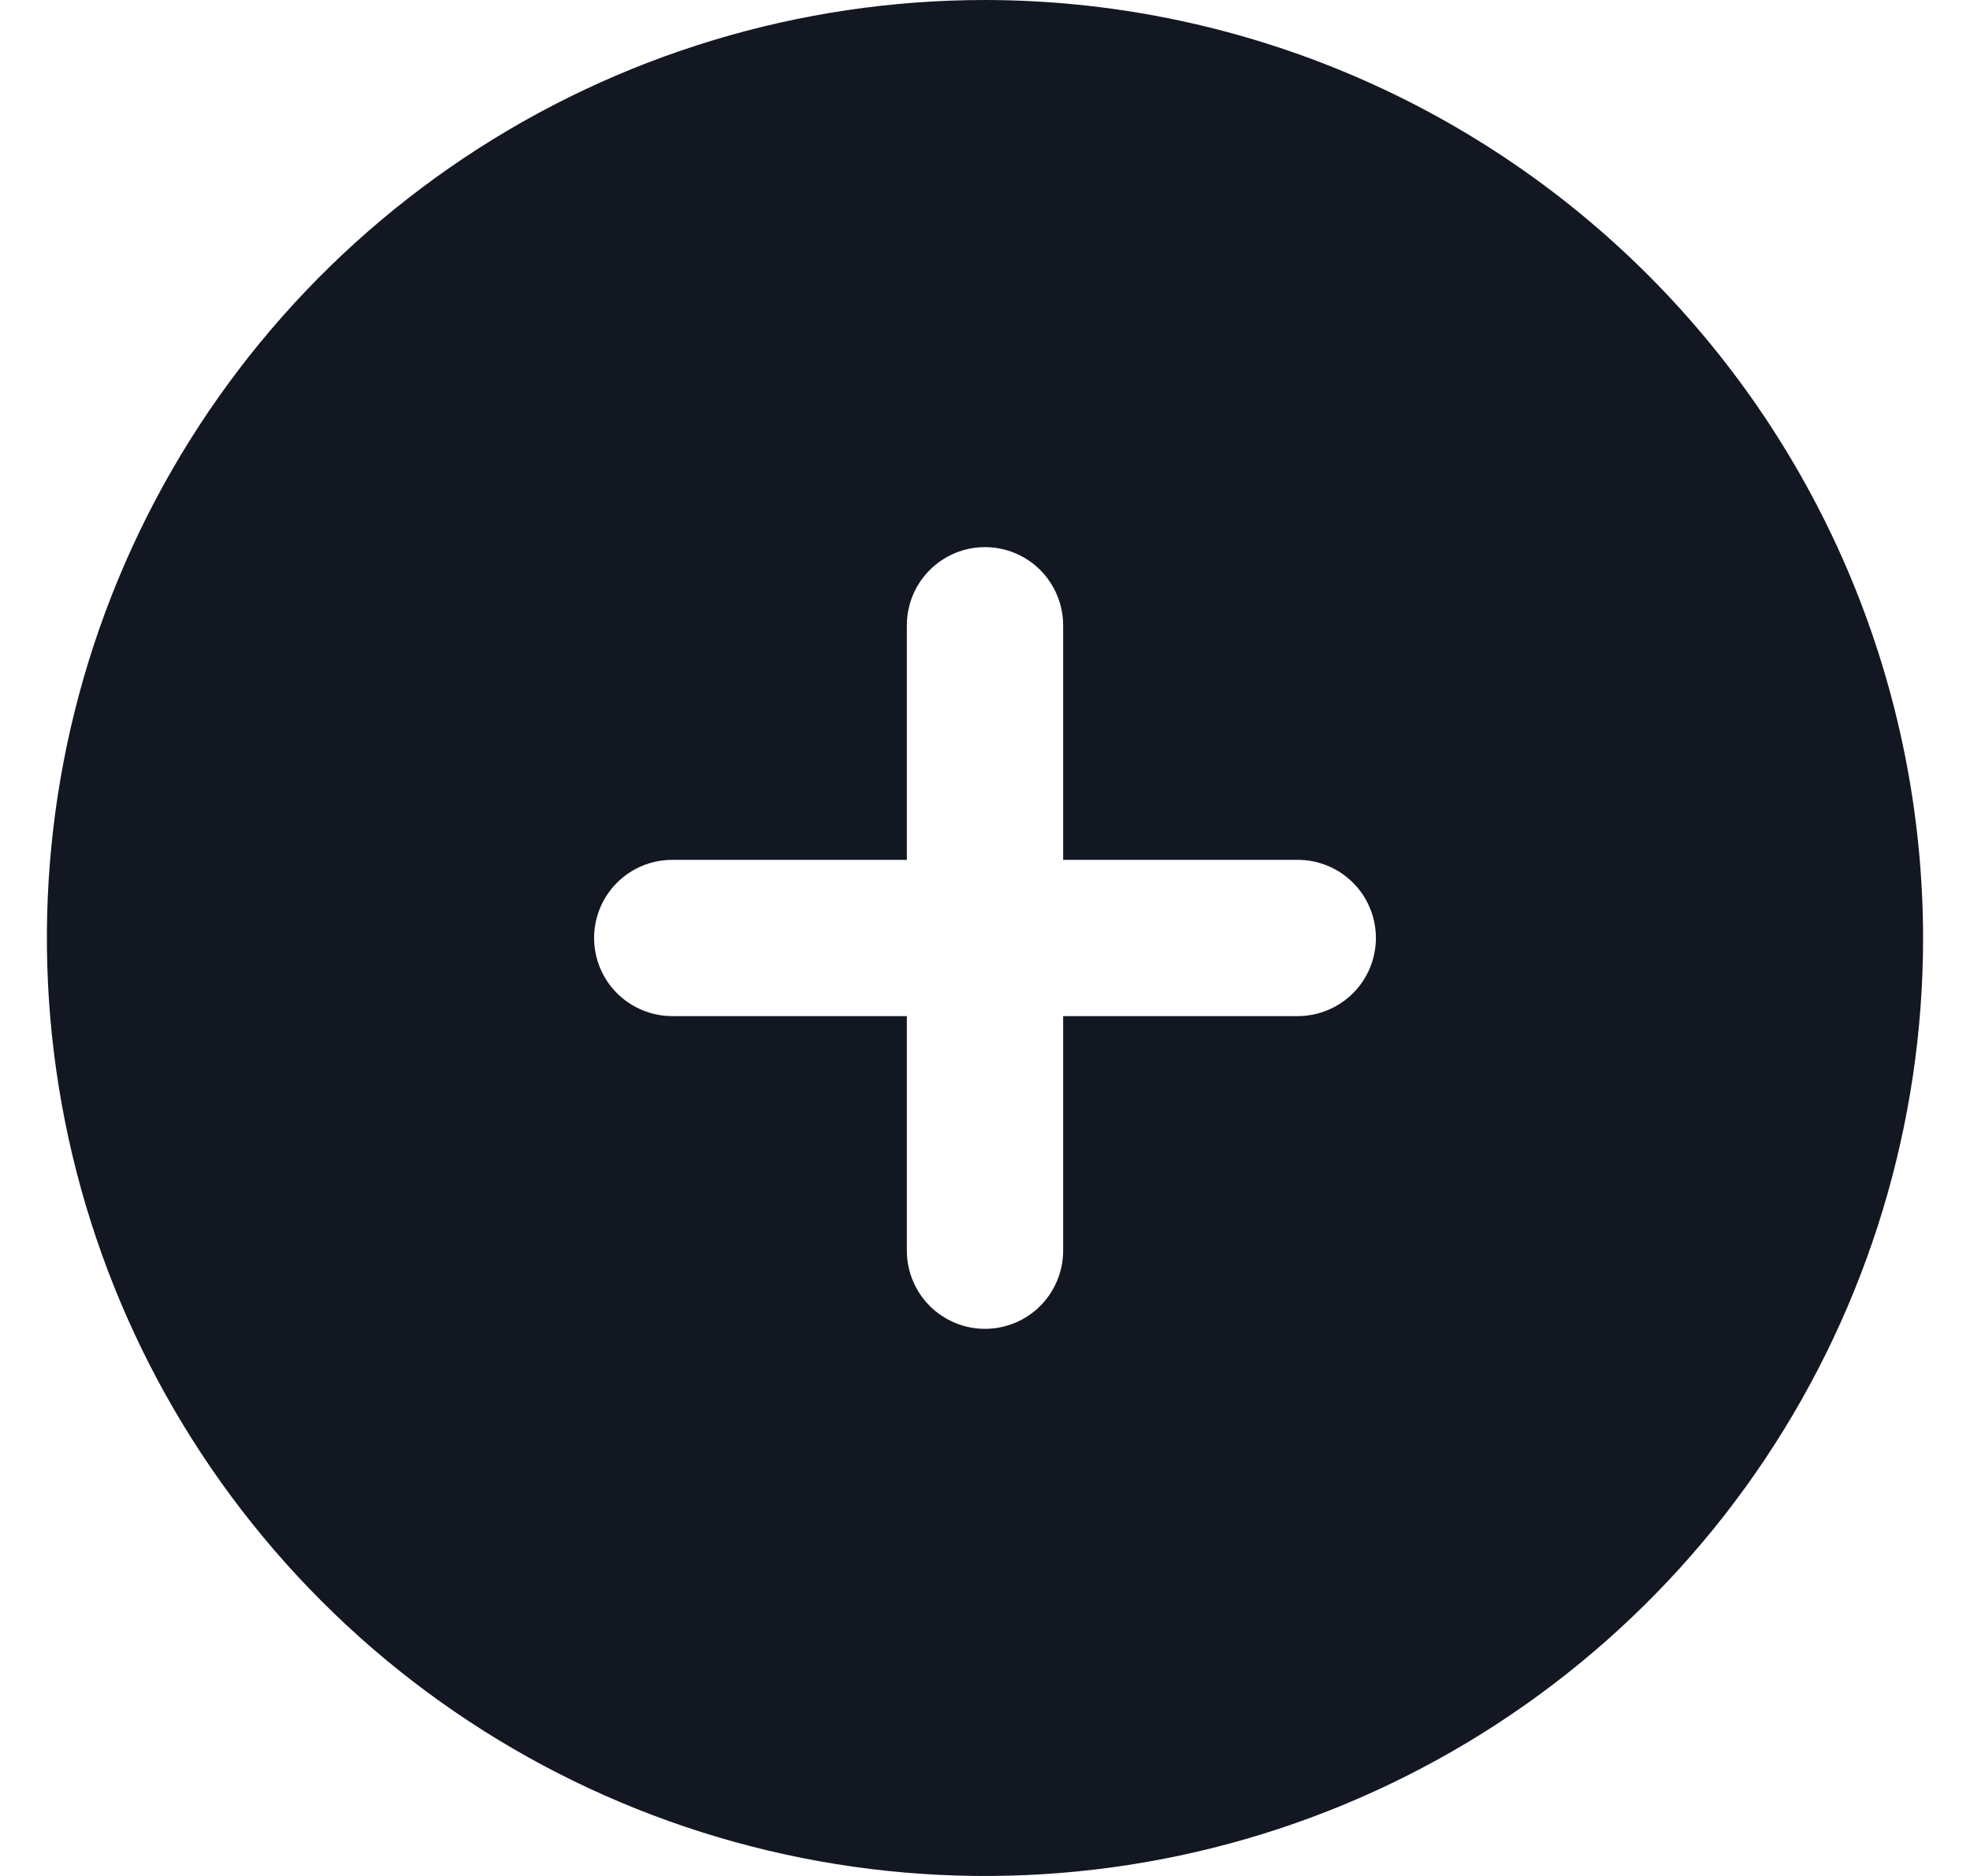 <svg viewBox="0 0 21 20" fill="none" xmlns="http://www.w3.org/2000/svg">
<g clip-path="url(#clip0_4264_32363)">
<path d="M10.5 0C8.522 0 6.589 0.586 4.944 1.685C3.3 2.784 2.018 4.346 1.261 6.173C0.504 8 0.306 10.011 0.692 11.951C1.078 13.891 2.03 15.672 3.429 17.071C4.827 18.47 6.609 19.422 8.549 19.808C10.489 20.194 12.5 19.996 14.327 19.239C16.154 18.482 17.716 17.2 18.815 15.556C19.913 13.911 20.5 11.978 20.5 10C20.497 7.349 19.443 4.807 17.568 2.932C15.693 1.057 13.151 0.003 10.5 0ZM13.833 10.833H11.333V13.333C11.333 13.554 11.245 13.766 11.089 13.923C10.933 14.079 10.721 14.167 10.5 14.167C10.279 14.167 10.067 14.079 9.911 13.923C9.754 13.766 9.667 13.554 9.667 13.333V10.833H7.167C6.946 10.833 6.734 10.745 6.577 10.589C6.421 10.433 6.333 10.221 6.333 10C6.333 9.779 6.421 9.567 6.577 9.411C6.734 9.254 6.946 9.167 7.167 9.167H9.667V6.667C9.667 6.446 9.754 6.234 9.911 6.077C10.067 5.921 10.279 5.833 10.5 5.833C10.721 5.833 10.933 5.921 11.089 6.077C11.245 6.234 11.333 6.446 11.333 6.667V9.167H13.833C14.054 9.167 14.266 9.254 14.423 9.411C14.579 9.567 14.667 9.779 14.667 10C14.667 10.221 14.579 10.433 14.423 10.589C14.266 10.745 14.054 10.833 13.833 10.833Z" fill="#121722"/>
</g>
<defs>
<clipPath id="clip0_4264_32363">
<rect width="20" height="20" fill="white" transform="translate(0.5)"/>
</clipPath>
</defs>
</svg>
